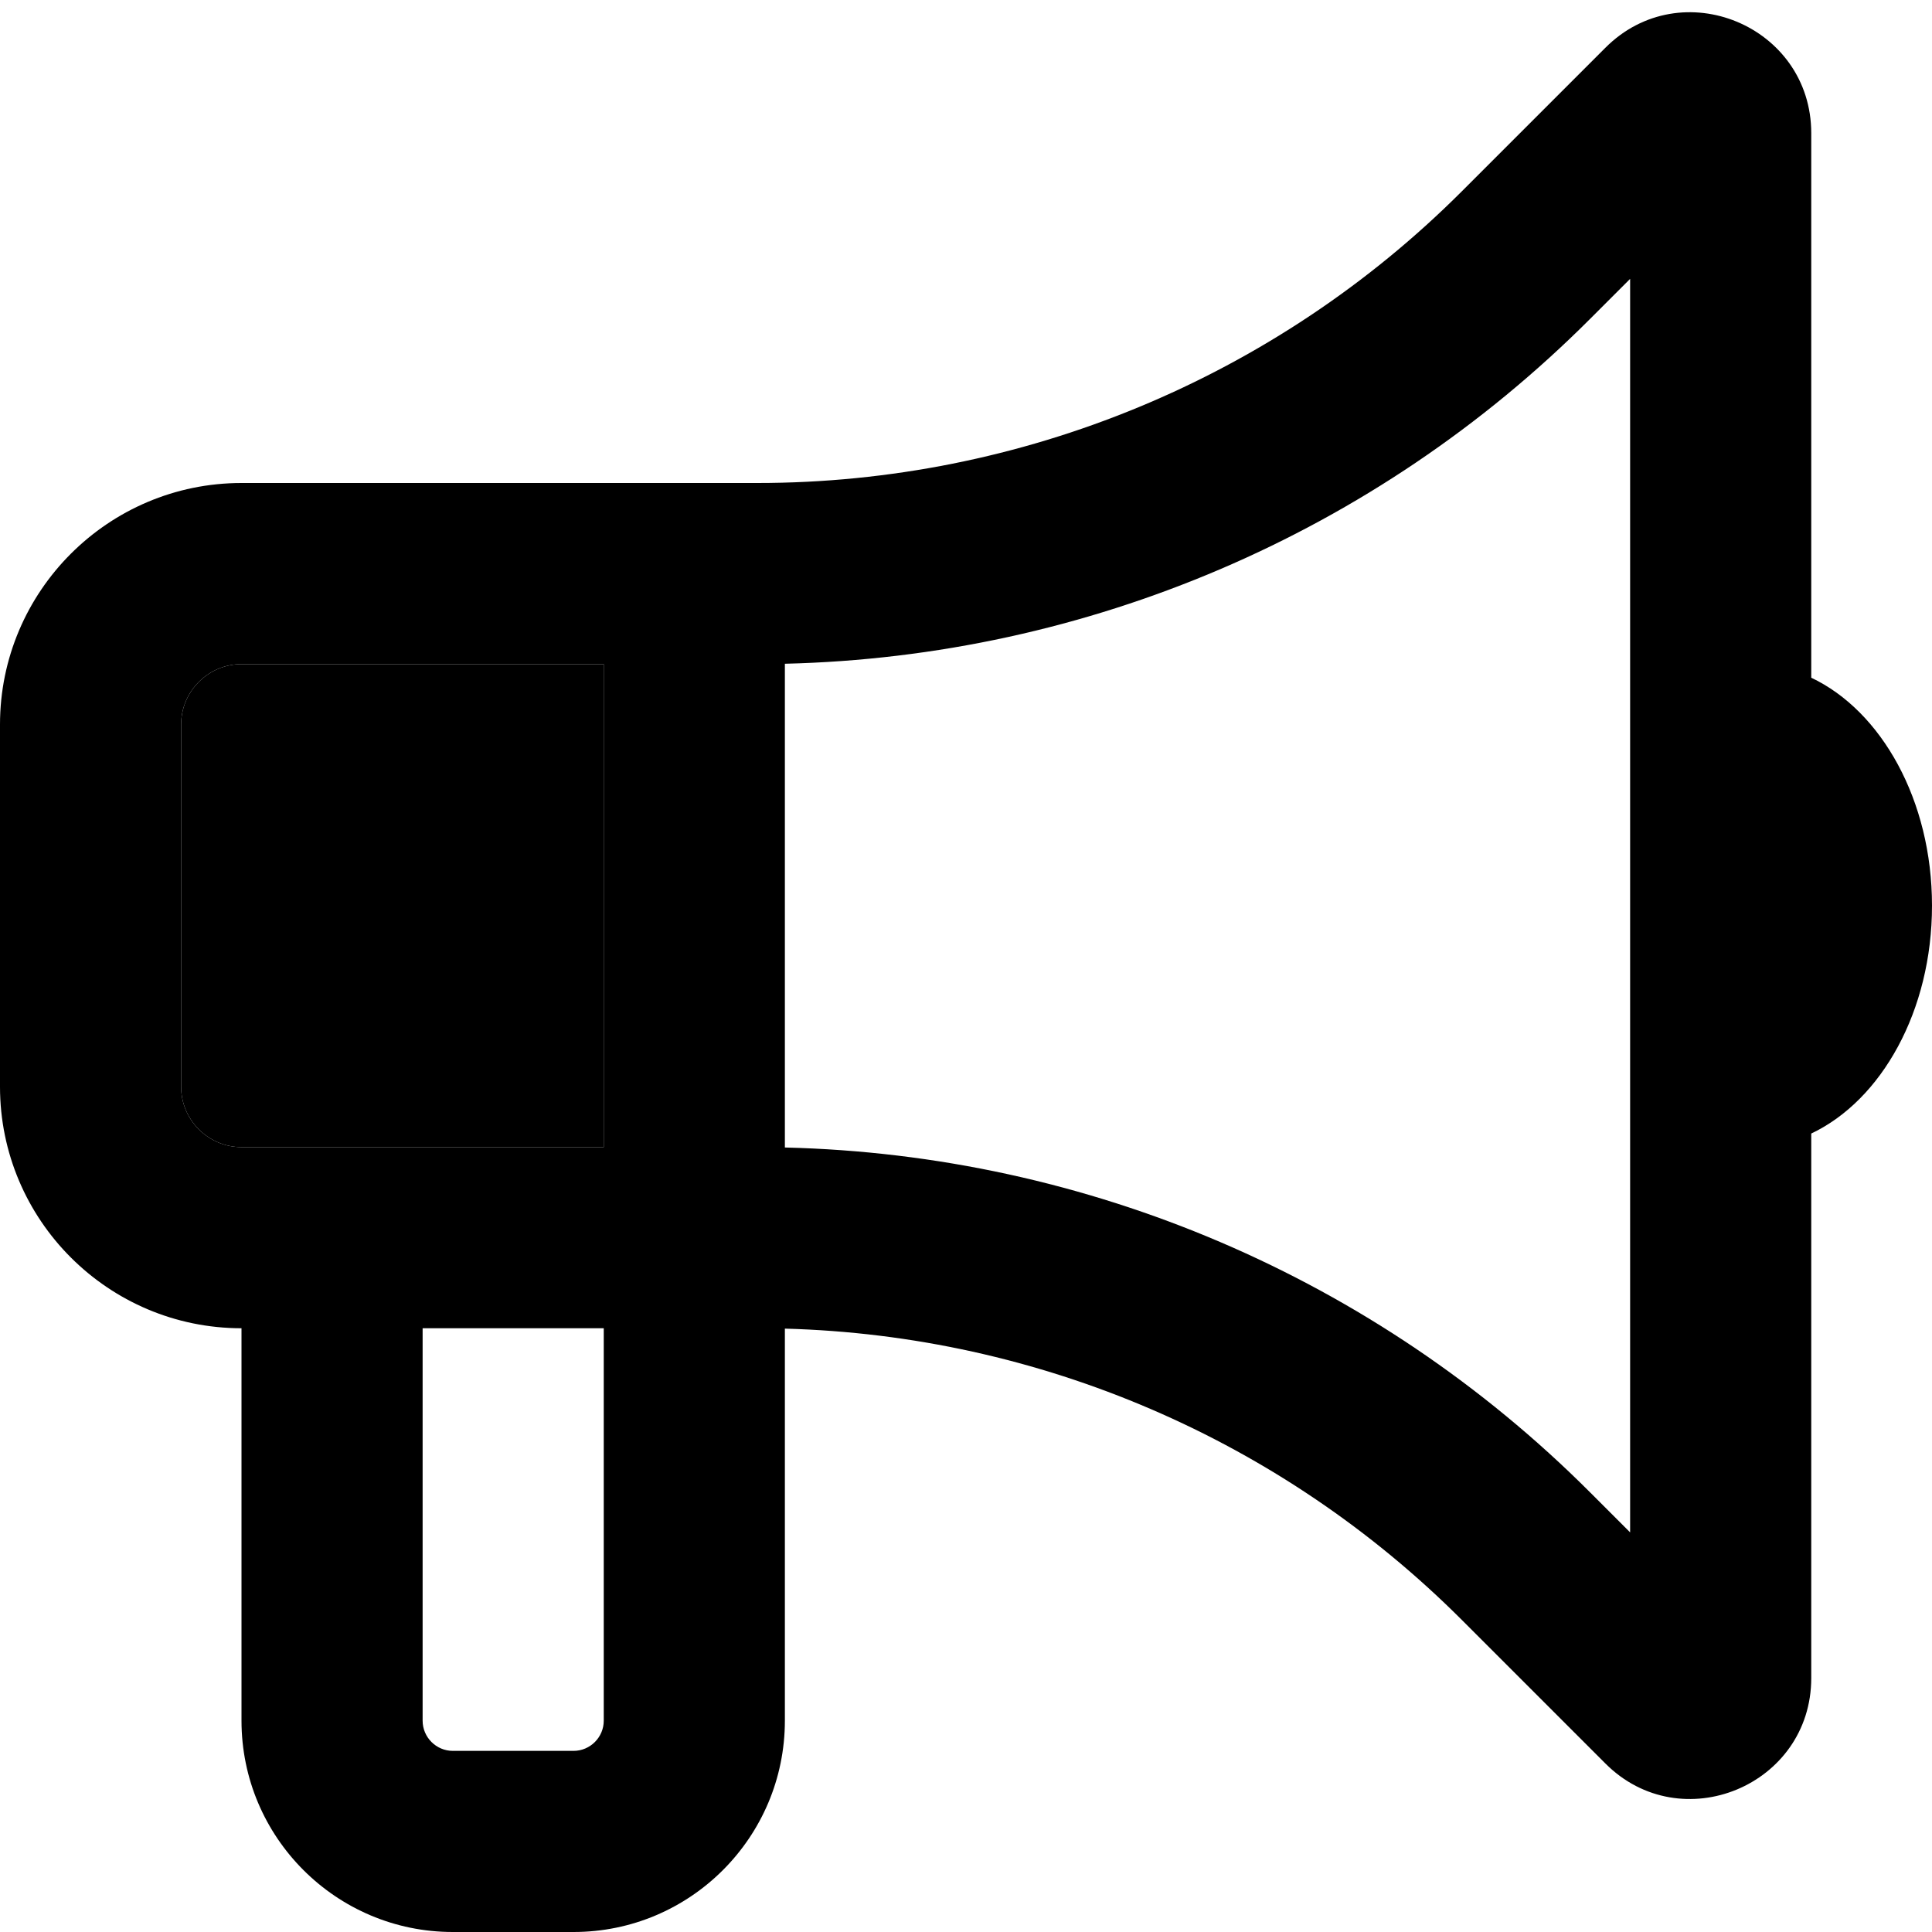 <svg xmlns="http://www.w3.org/2000/svg" width="24" height="24" viewBox="0 0 512 512">
    <path class="pr-icon-duotone-secondary" d="M48 192l0 96c0 8.8 7.2 16 16 16c16 0 32 0 48 0l48 0 0-128-96 0c-8.8 0-16 7.2-16 16z"/>
    <path class="pr-icon-duotone-primary" d="M432 73.9L421.3 84.6C364.5 141.4 288.1 174 208 175.9c0 0 0 .1 0 .1l0 128s0 0 0 0c0 0 0 .1 0 .1c80.1 1.9 156.5 34.5 213.3 91.3L432 406.1l0-332.1zM160 128l40.7 0c70 0 137.2-27.8 186.7-77.3l38-38C445.5-7.5 480 6.8 480 35.3l0 144.3c18.6 8.8 32 32.5 32 60.4s-13.4 51.6-32 60.4l0 144.3c0 28.5-34.5 42.8-54.6 22.6l-38-38c-47.8-47.8-112-75.4-179.4-77.2L208 456c0 30.9-25.1 56-56 56l-32 0c-30.9 0-56-25.1-56-56l0-104c-35.3 0-64-28.7-64-64l0-96c0-35.3 28.7-64 64-64l96 0zM112 352l0 104c0 4.4 3.6 8 8 8l32 0c4.4 0 8-3.6 8-8l0-104-48 0zM64 176c-8.8 0-16 7.2-16 16l0 96c0 8.8 7.2 16 16 16c0 0 0 0 0 0l48 0 48 0 0-128-96 0z"/>
</svg>